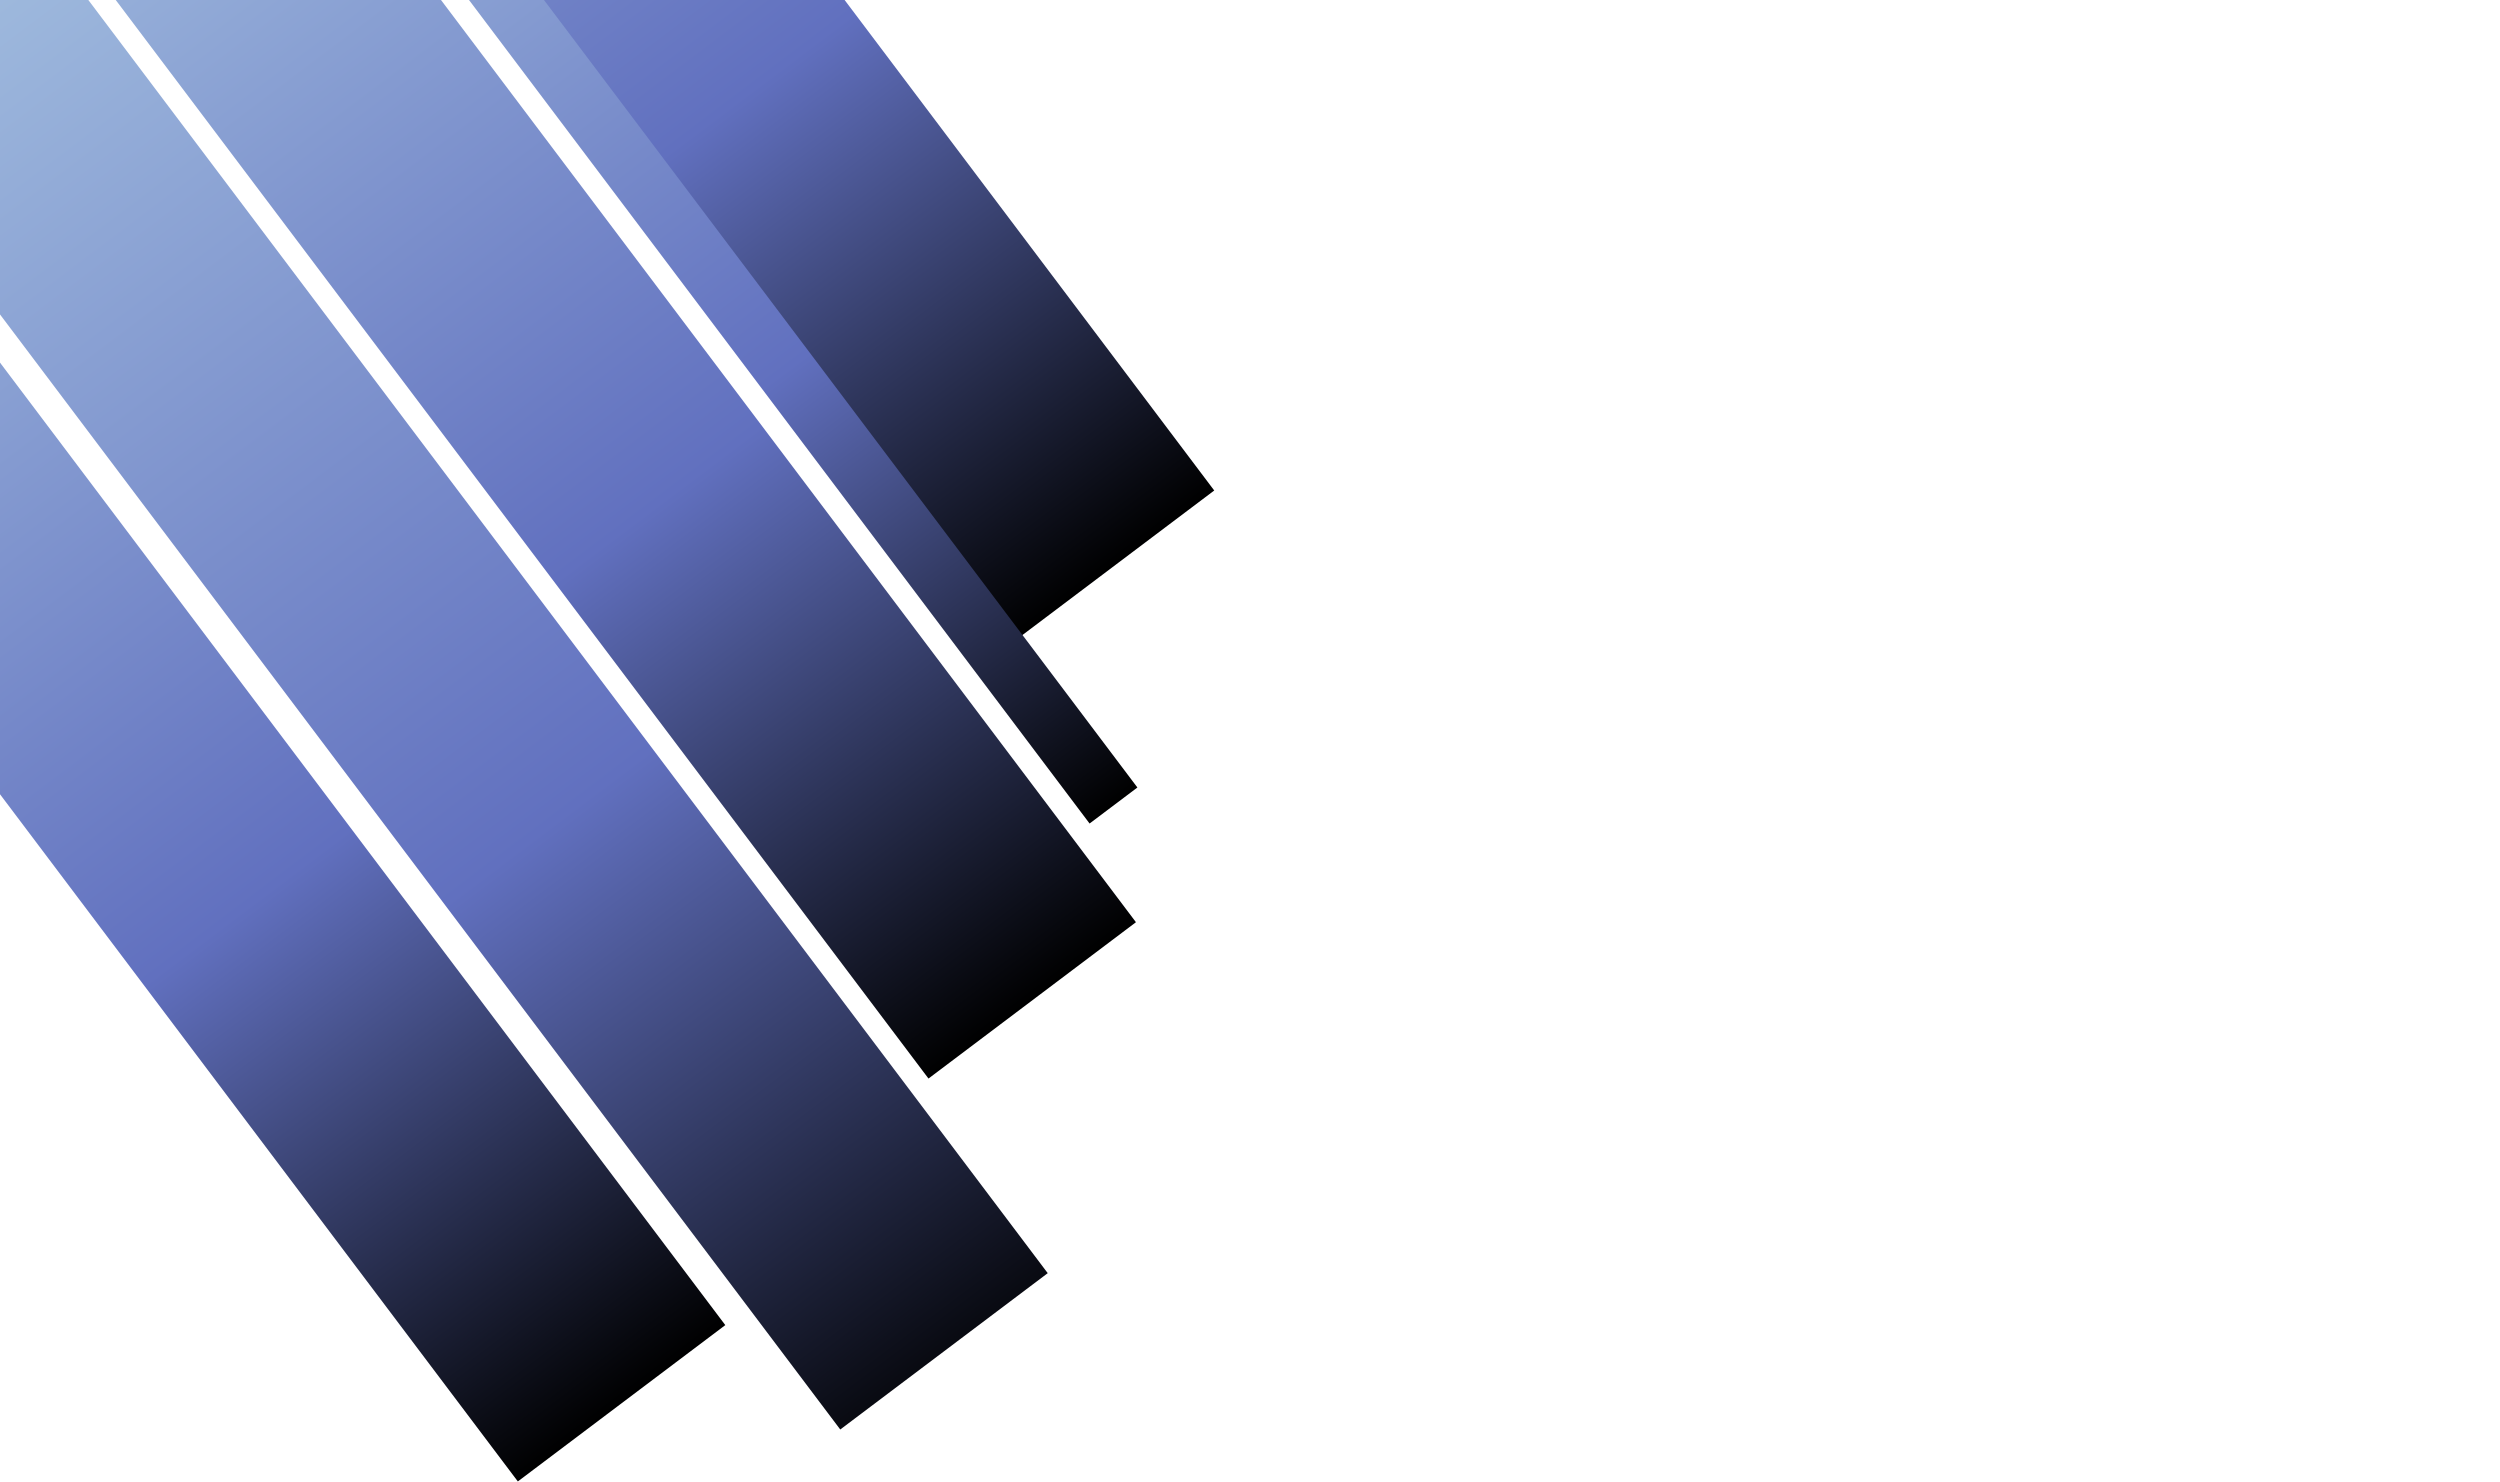 <svg width="968" height="574" viewBox="0 0 968 574" fill="none" xmlns="http://www.w3.org/2000/svg">
<g clip-path="url(#clip0_179_3)">
<rect y="-59.468" width="100.582" height="597.372" transform="rotate(-37 0 -59.468)" fill="url(#paint0_linear_179_3)"/>
<path d="M-92.114 -0.494L-11.786 -61.026L405.679 492.968L325.35 553.5L-92.114 -0.494Z" fill="url(#paint1_linear_179_3)"/>
<rect x="-159" y="96.532" width="100.582" height="597.372" transform="rotate(-37 -159 96.532)" fill="url(#paint2_linear_179_3)"/>
<rect x="44" y="-208.468" width="100.582" height="574.629" transform="rotate(-37 44 -208.468)" fill="url(#paint3_linear_179_3)"/>
<rect x="107" y="-99" width="23.179" height="523.228" transform="rotate(-37 107 -99)" fill="url(#paint4_linear_179_3)"/>
</g>
<defs>
<linearGradient id="paint0_linear_179_3" x1="50.291" y1="-59.468" x2="50.291" y2="537.904" gradientUnits="userSpaceOnUse">
<stop stop-color="#A2BEDF"/>
<stop offset="0.597" stop-color="#6170BF"/>
<stop offset="1"/>
</linearGradient>
<linearGradient id="paint1_linear_179_3" x1="-36.792" y1="-10.645" x2="380.672" y2="543.349" gradientUnits="userSpaceOnUse">
<stop stop-color="#A2BEDF"/>
<stop offset="0.597" stop-color="#6170BF"/>
<stop offset="1"/>
</linearGradient>
<linearGradient id="paint2_linear_179_3" x1="-108.709" y1="96.532" x2="-108.709" y2="693.904" gradientUnits="userSpaceOnUse">
<stop stop-color="#A2BEDF"/>
<stop offset="0.597" stop-color="#6170BF"/>
<stop offset="1"/>
</linearGradient>
<linearGradient id="paint3_linear_179_3" x1="94.291" y1="-208.468" x2="94.291" y2="366.16" gradientUnits="userSpaceOnUse">
<stop stop-color="#A2BEDF"/>
<stop offset="0.597" stop-color="#6170BF"/>
<stop offset="1"/>
</linearGradient>
<linearGradient id="paint4_linear_179_3" x1="118.59" y1="-99" x2="118.59" y2="424.228" gradientUnits="userSpaceOnUse">
<stop stop-color="#A2BEDF"/>
<stop offset="0.597" stop-color="#6170BF"/>
<stop offset="1"/>
</linearGradient>
<clipPath id="clip0_179_3">
<rect width="968" height="574" fill="white"/>
</clipPath>
</defs>
</svg>
